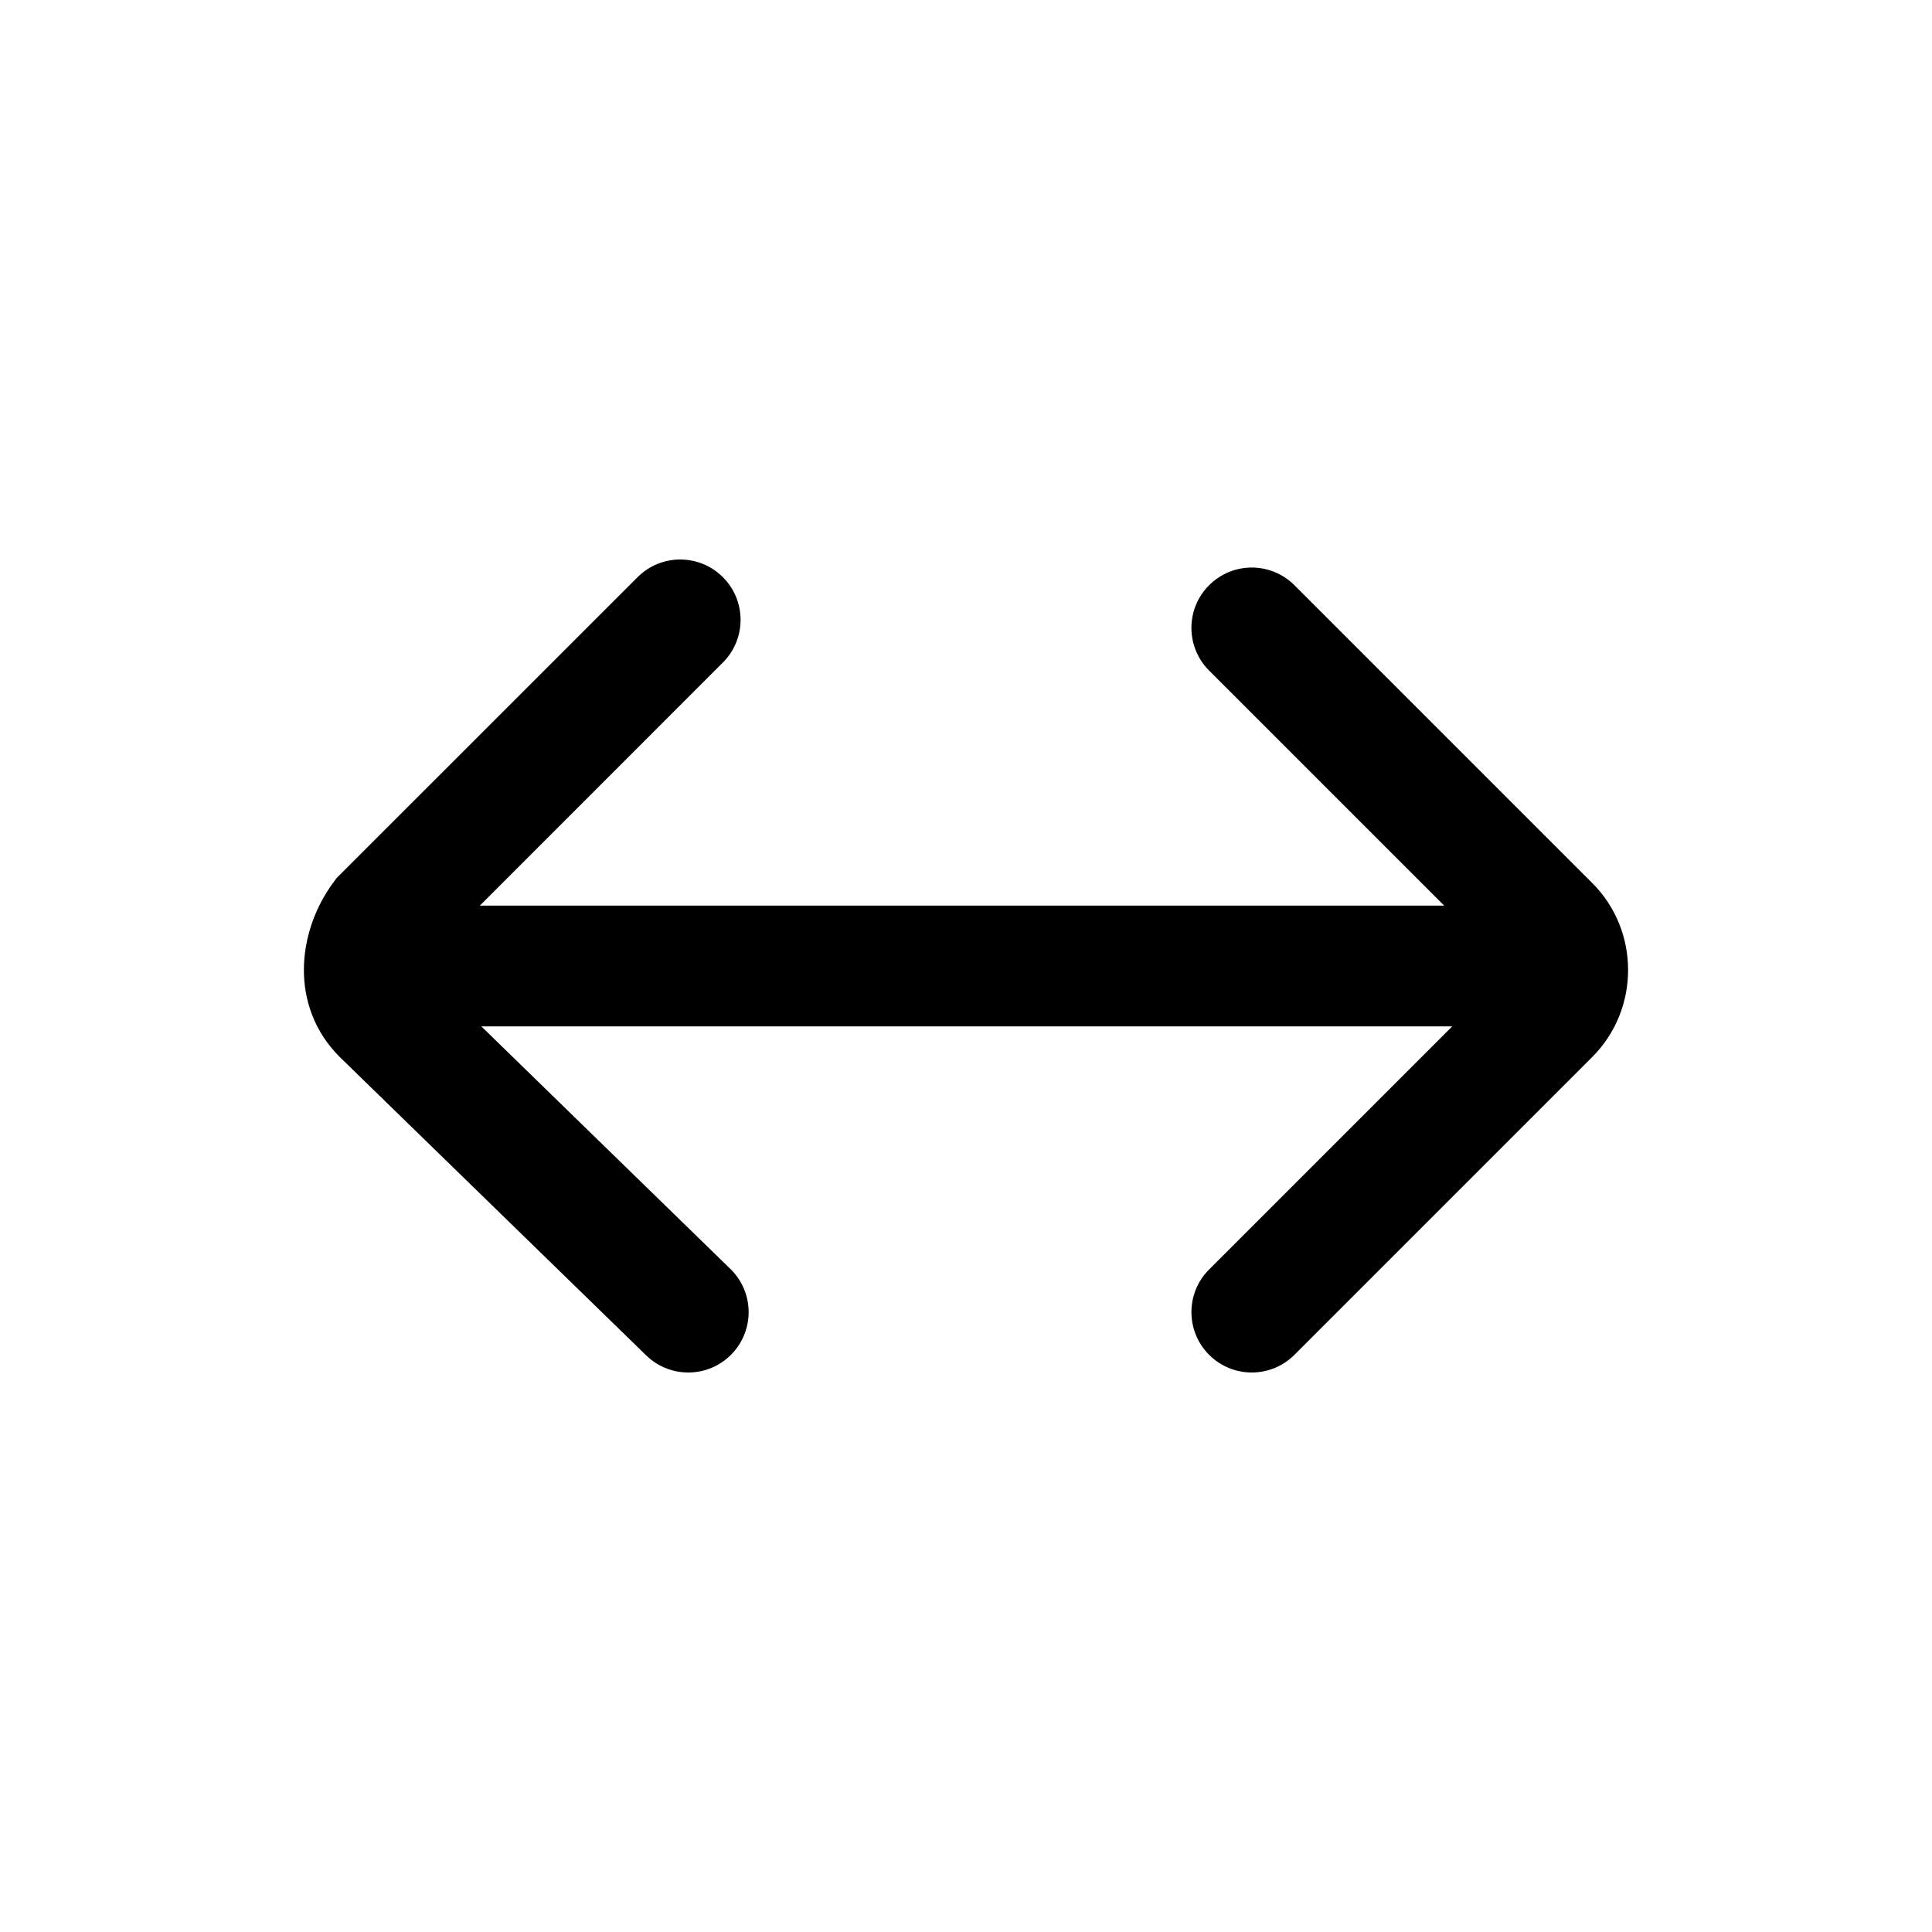 <svg width="24" height="24" viewBox="0 0 24 24" fill="none" xmlns="http://www.w3.org/2000/svg">
<path fill-rule="evenodd" clip-rule="evenodd" d="M3.8 12C3.8 11.586 4.136 11.25 4.55 11.25H19.45C19.864 11.25 20.2 11.586 20.2 12C20.2 12.414 19.864 12.75 19.45 12.75H4.55C4.136 12.75 3.8 12.414 3.8 12Z" fill="black"/>
<path fill-rule="evenodd" clip-rule="evenodd" d="M8.98 7.17C9.273 7.463 9.273 7.937 8.98 8.23L5.327 11.884C5.285 11.95 5.275 12.006 5.275 12.037C5.275 12.055 5.278 12.065 5.279 12.068C5.279 12.068 5.28 12.069 5.28 12.069L9.073 15.763C9.37 16.052 9.376 16.526 9.087 16.823C8.798 17.12 8.324 17.126 8.027 16.837L4.22 13.13C3.592 12.503 3.685 11.57 4.15 10.95L4.182 10.907L7.92 7.17C8.213 6.877 8.687 6.877 8.98 7.17Z" fill="black"/>
<path fill-rule="evenodd" clip-rule="evenodd" d="M15.02 7.27C15.313 6.977 15.787 6.977 16.08 7.27L19.78 10.97C20.373 11.562 20.373 12.537 19.78 13.13L16.08 16.83C15.787 17.123 15.313 17.123 15.02 16.83C14.727 16.537 14.727 16.062 15.02 15.77L18.72 12.07C18.72 12.069 18.725 12.064 18.725 12.05C18.725 12.036 18.72 12.03 18.72 12.03L15.02 8.33C14.727 8.037 14.727 7.562 15.02 7.27Z" fill="black"/>
</svg>
